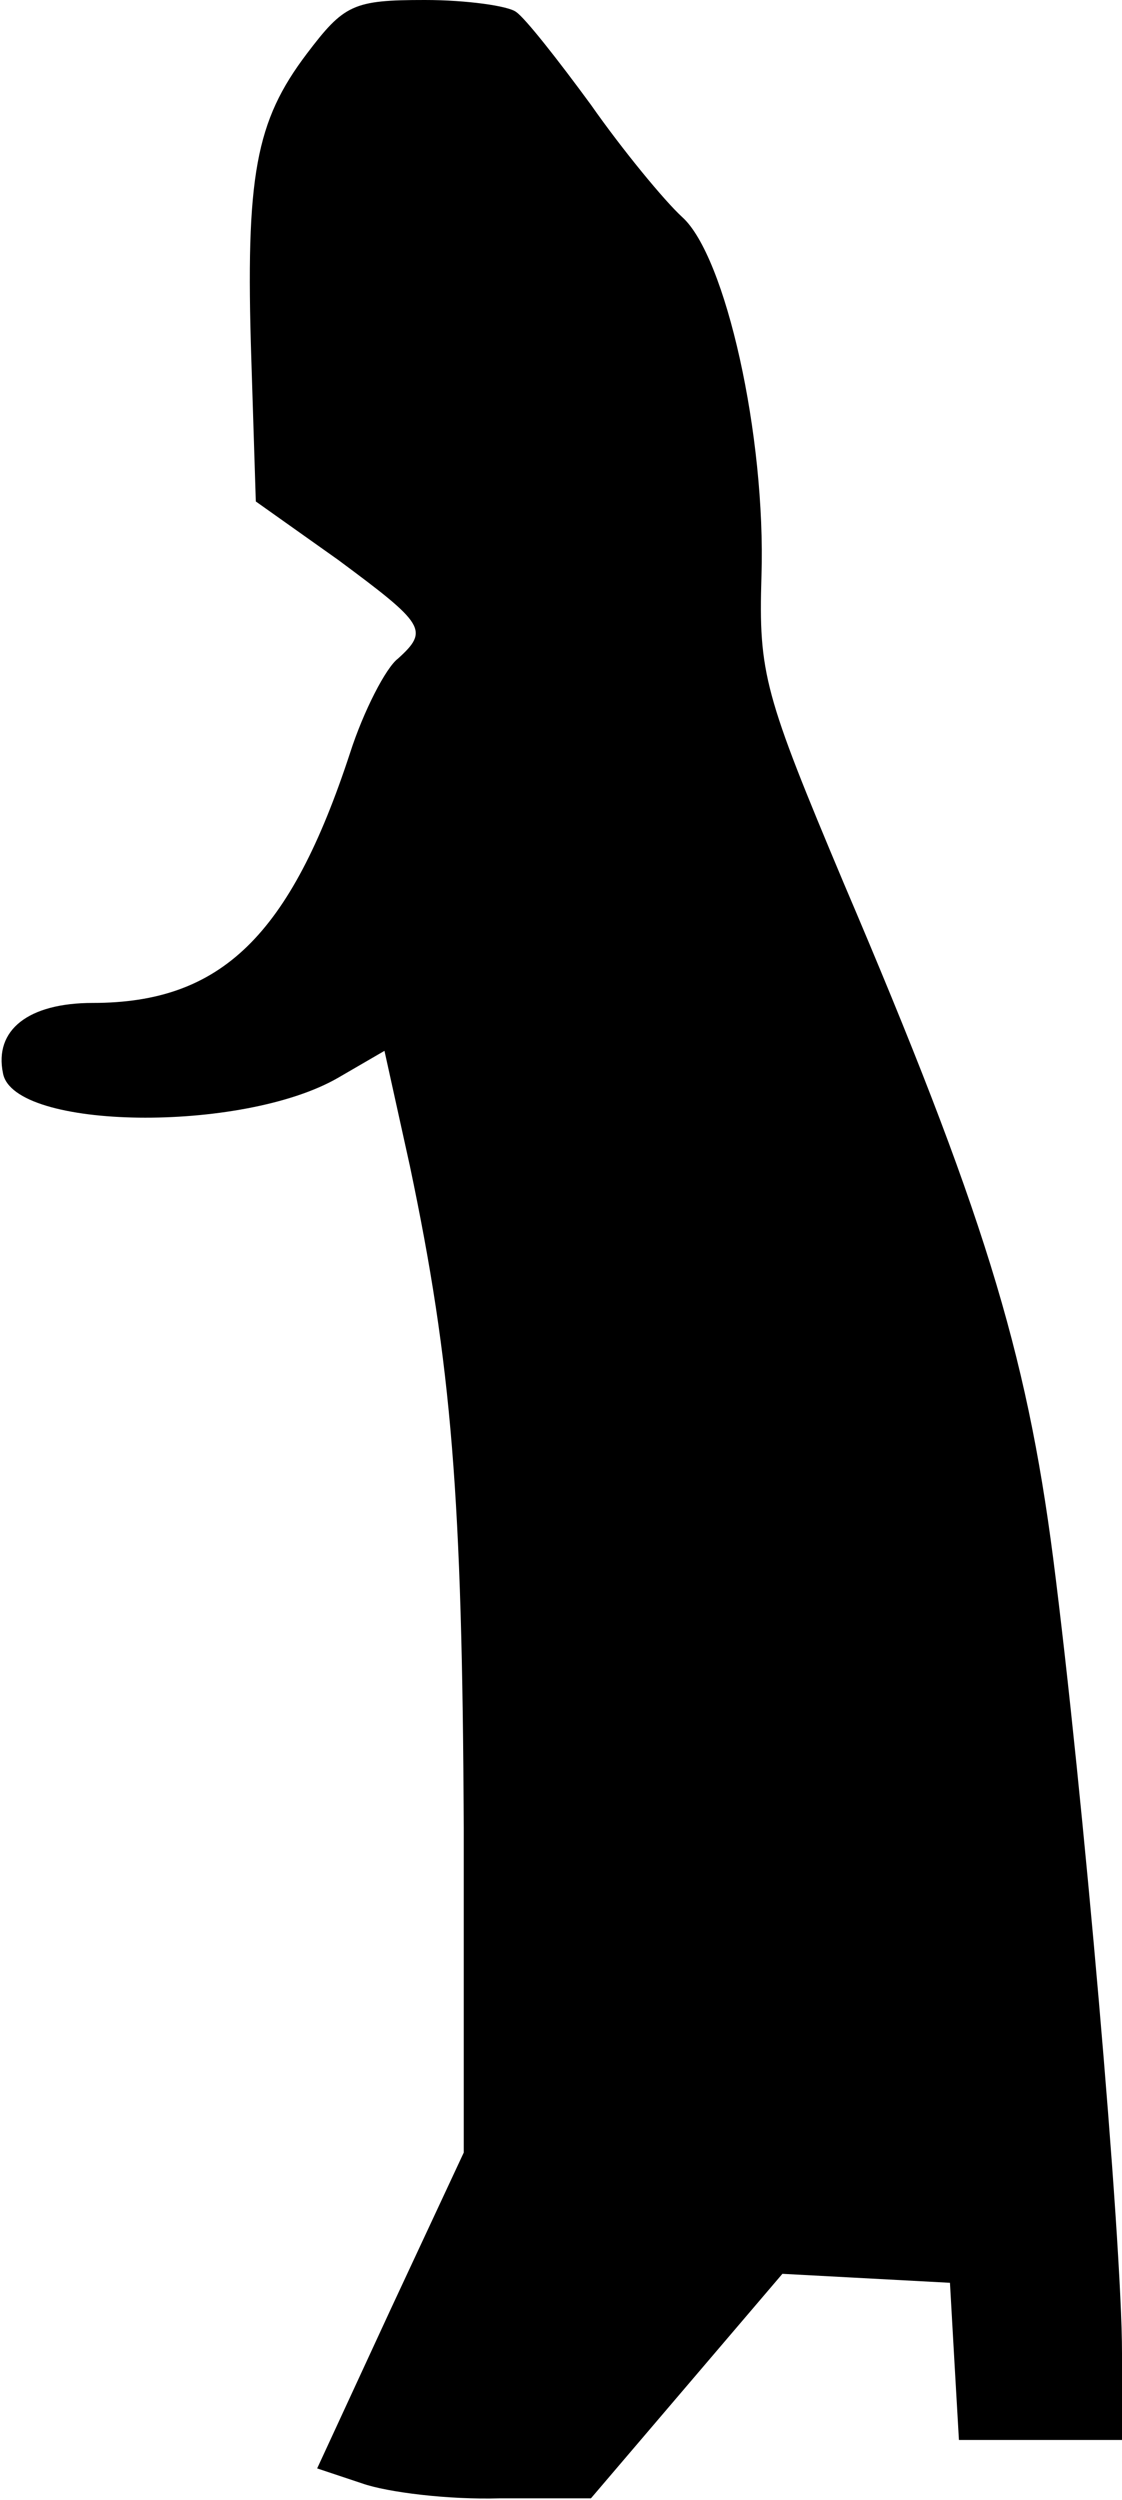 <?xml version="1.0" standalone="no"?>
<!DOCTYPE svg PUBLIC "-//W3C//DTD SVG 20010904//EN"
 "http://www.w3.org/TR/2001/REC-SVG-20010904/DTD/svg10.dtd">
<svg version="1.0" xmlns="http://www.w3.org/2000/svg"
 width="75pt" height="167pt" viewBox="0 0 75 167"
 preserveAspectRatio="xMidYMid meet">
<g transform="translate(0,167) scale(0.1,-0.1)"
fill="#000000" stroke="none">
<path fill="#000000" stroke="none" d="M205 1634 c-34 -45 -41 -81 -37 -204
l3 -95 55 -39 c58 -43 61 -47 40 -66 -8 -6 -23 -35 -32 -63 -40 -122 -86 -167
-172 -167 -43 0 -66 -18 -60 -47 7 -38 160 -40 224 -3 l31 18 17 -77 c28 -133
35 -221 36 -442 l0 -217 -49 -105 -49 -106 30 -10 c17 -6 58 -11 92 -10 l61 0
64 75 64 75 56 -3 56 -3 3 -53 3 -52 55 0 54 0 0 58 c0 76 -26 375 -46 531
-18 139 -47 233 -140 451 -53 126 -57 140 -55 205 3 94 -24 214 -53 240 -12
11 -40 45 -61 75 -22 30 -44 58 -50 62 -5 4 -33 8 -61 8 -48 0 -54 -3 -79 -36z"/>
</g>
</svg>
